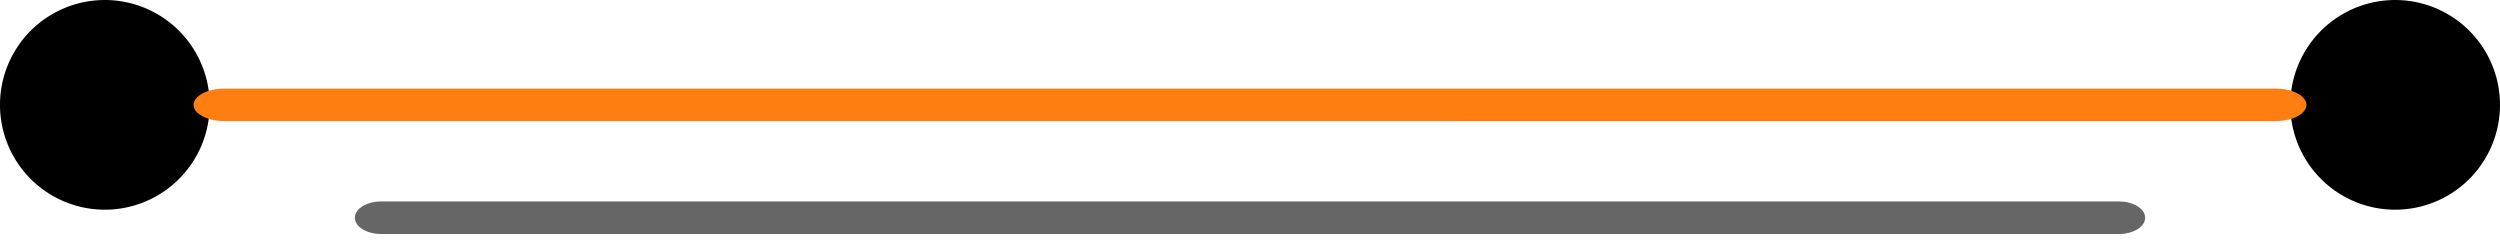 <svg width="155" height="15" xmlns="http://www.w3.org/2000/svg" xmlns:xlink="http://www.w3.org/1999/xlink" xmlns:svgjs="http://svgjs.com/svgjs" viewBox="883 1041 155 15"><svg x="1025" y="1041" width="13" height="13" overflow="visible"><svg width="13" height="13" xmlns="http://www.w3.org/2000/svg" xmlns:xlink="http://www.w3.org/1999/xlink" xmlns:svgjs="http://svgjs.com/svgjs" viewBox="0 0 13 12.999"><svg xmlns="http://www.w3.org/2000/svg" xmlns:xlink="http://www.w3.org/1999/xlink" width="13" height="13" viewBox="2 1.999 12 11.999"><path paint-order="stroke fill markers" fill-rule="evenodd" d="M8 1.999a6 6 0 1 1 0 12 6 6 0 0 1 0-12z"/></svg></svg></svg><svg x="883" y="1041" width="13" height="13" overflow="visible"><svg width="13" height="13" xmlns="http://www.w3.org/2000/svg" xmlns:xlink="http://www.w3.org/1999/xlink" xmlns:svgjs="http://svgjs.com/svgjs" viewBox="0 0 13 12.999"><svg xmlns="http://www.w3.org/2000/svg" xmlns:xlink="http://www.w3.org/1999/xlink" width="13" height="13" viewBox="2 1.999 12 11.999"><path paint-order="stroke fill markers" fill-rule="evenodd" d="M8 1.999a6 6 0 1 1 0 12 6 6 0 0 1 0-12z"/></svg></svg></svg><svg x="895" y="1046" width="131" height="3" overflow="visible"><svg width="131" height="3" xmlns="http://www.w3.org/2000/svg" xmlns:xlink="http://www.w3.org/1999/xlink" xmlns:svgjs="http://svgjs.com/svgjs" viewBox="0 0.492 131 2.015"><svg xmlns="http://www.w3.org/2000/svg" xmlns:xlink="http://www.w3.org/1999/xlink" width="131" height="3" viewBox="2 1.999 130 2" fill="#fe7e11"><path fill="#FE7E11" paint-order="stroke fill markers" fill-rule="evenodd" d="M3.912 1.999h126.176c1.056 0 1.912.448 1.912 1s-.856 1-1.912 1H3.912C2.856 3.999 2 3.55 2 2.999s.856-1 1.912-1z"/></svg></svg></svg><svg x="905" y="1053" width="111" height="3" overflow="visible"><svg width="111" height="3" xmlns="http://www.w3.org/2000/svg" xmlns:xlink="http://www.w3.org/1999/xlink" xmlns:svgjs="http://svgjs.com/svgjs" viewBox="0 0.491 111 2.019"><svg xmlns="http://www.w3.org/2000/svg" width="111" height="3" viewBox="2 1.998 110 2" fill="#666"><path paint-order="stroke fill markers" fill-rule="evenodd" d="M3.618 1.998h106.764c.894 0 1.618.448 1.618 1 0 .553-.724 1-1.618 1H3.618c-.894 0-1.618-.447-1.618-1 0-.552.724-1 1.618-1z"/></svg></svg></svg></svg>